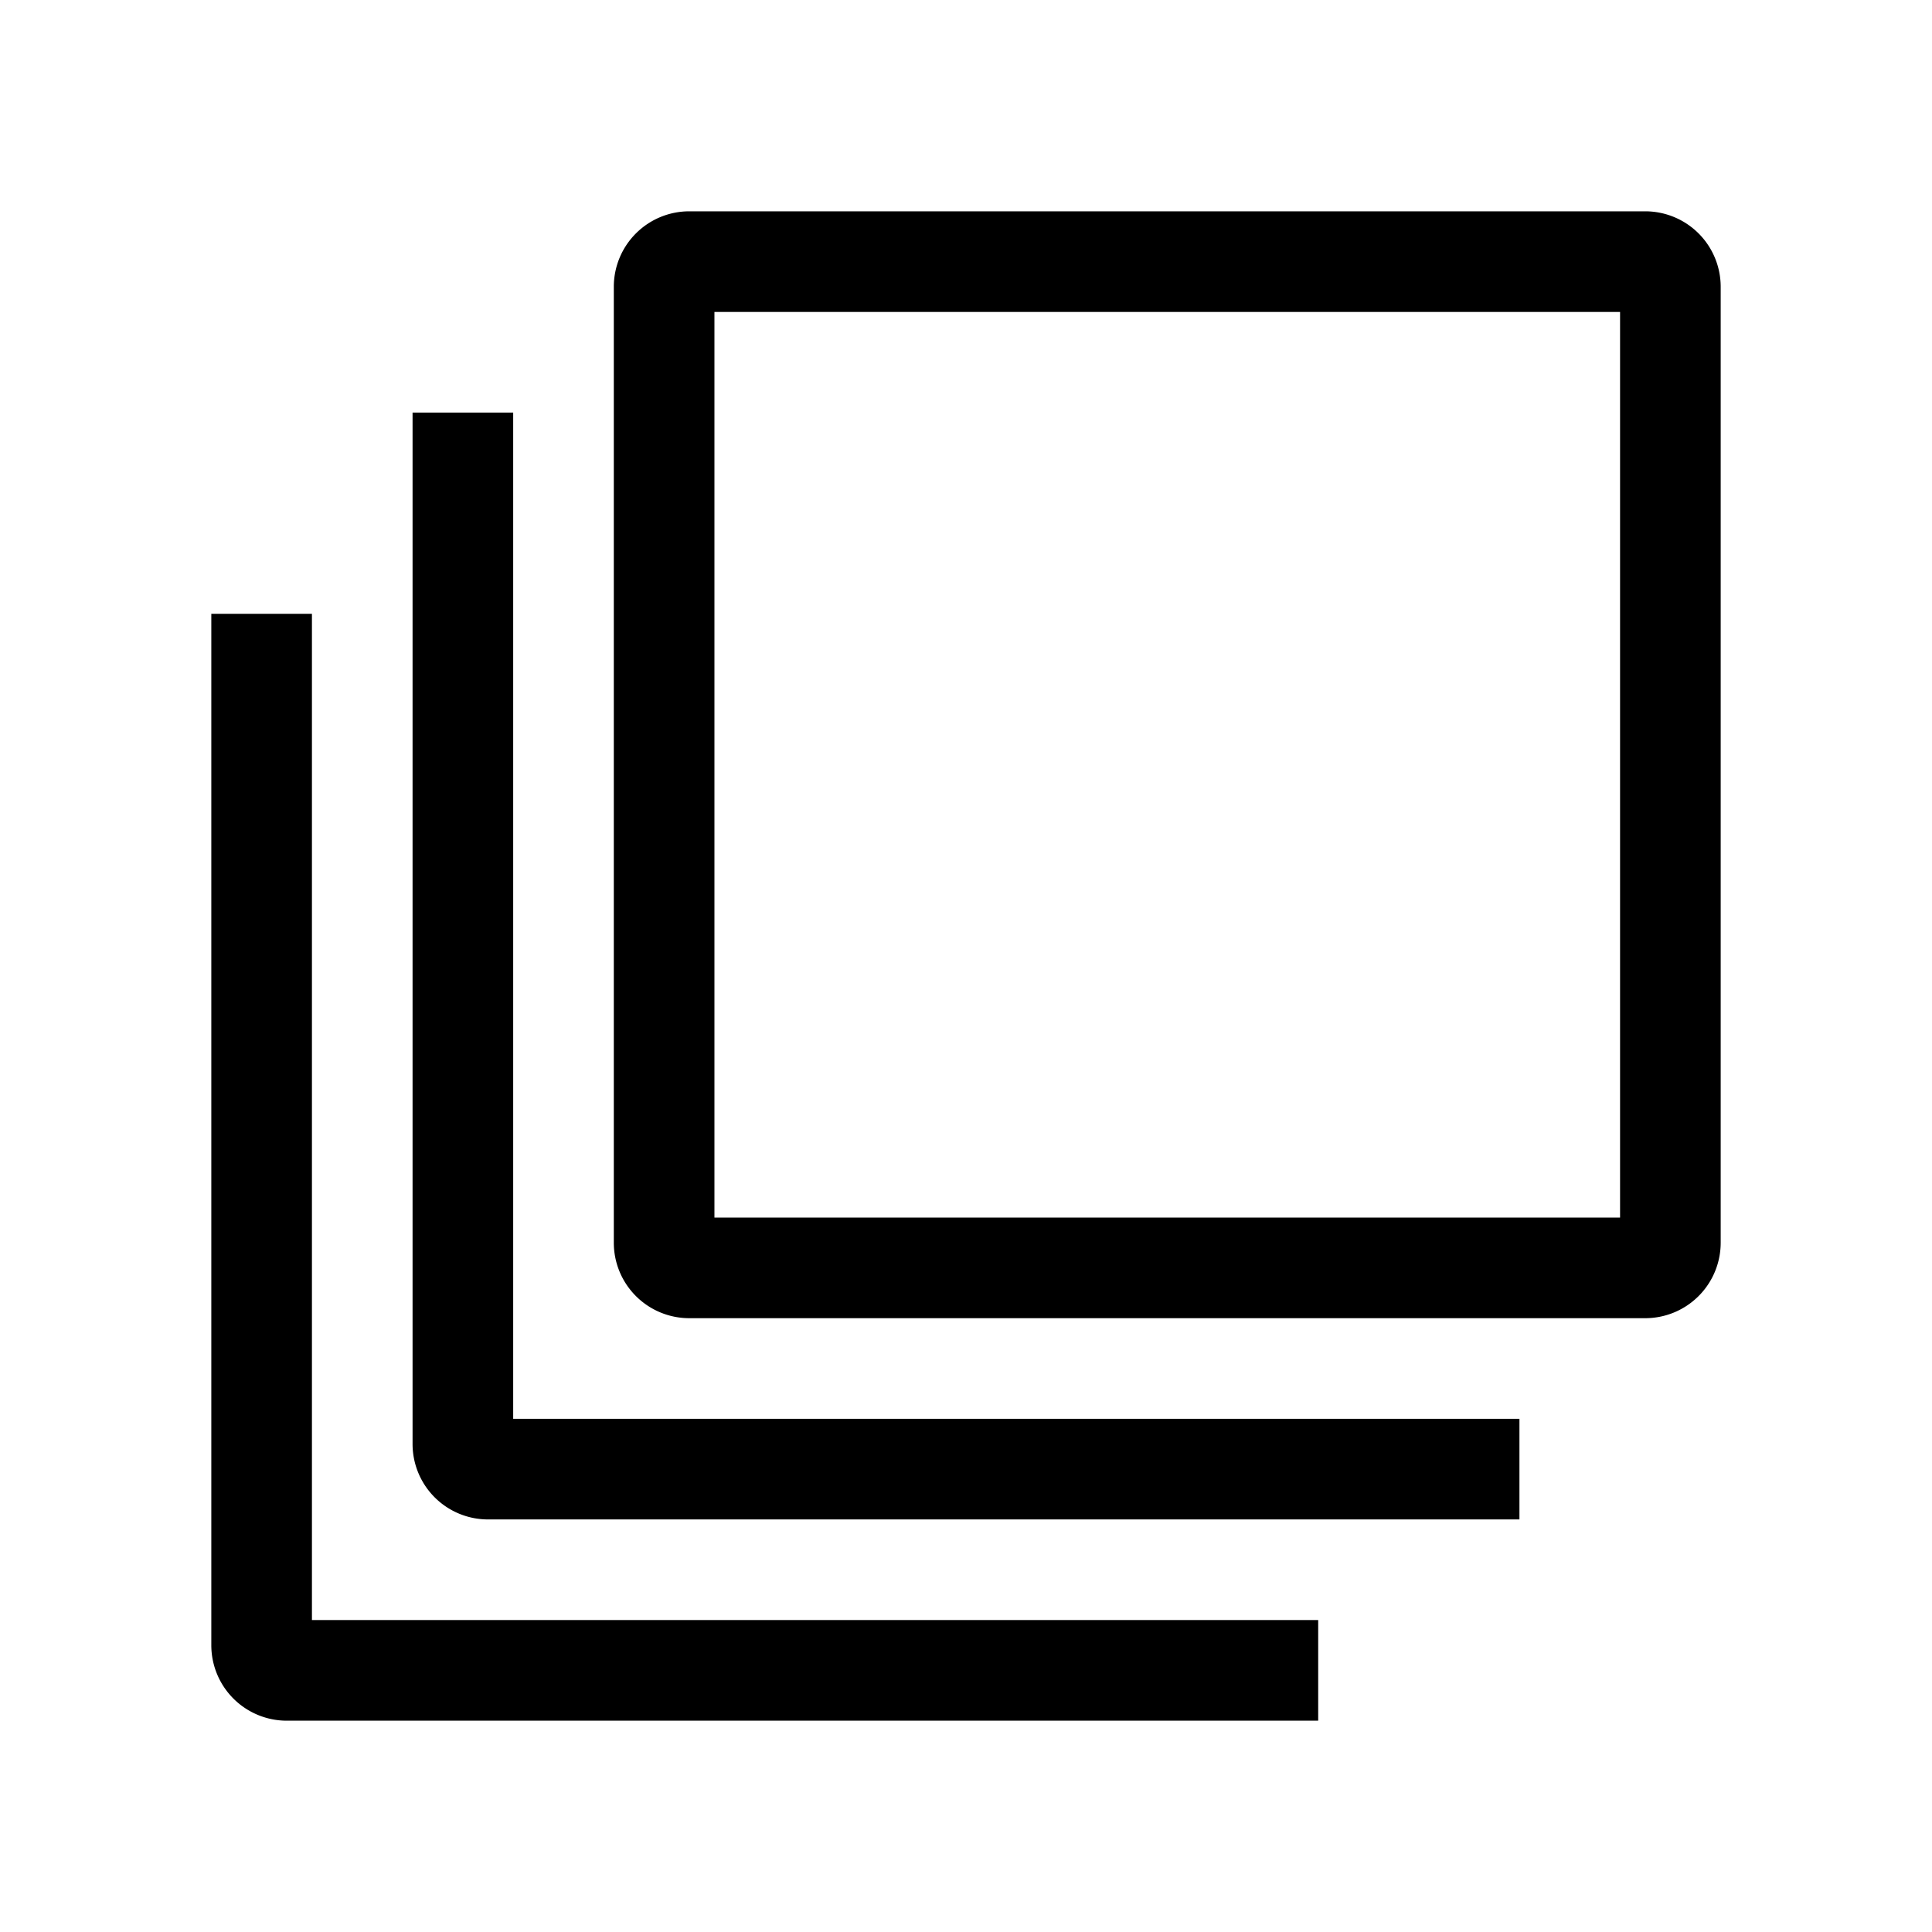 <svg xmlns="http://www.w3.org/2000/svg" width="100%" height="100%" viewBox="-51.2 -51.2 614.4 614.4"><path fill="currentColor" d="M472 16H168a24 24 0 00-24 24v304a24 24 0 0024 24h304a24 24 0 0024-24V40a24 24 0 00-24-24zm-8 320H176V48h288z" class="ci-primary"/><path fill="currentColor" d="M112 400V80H80v328a24 24 0 0024 24h328v-32z" class="ci-primary"/><path fill="currentColor" d="M48 464V144H16v328a24 24 0 0024 24h328v-32z" class="ci-primary"/></svg>